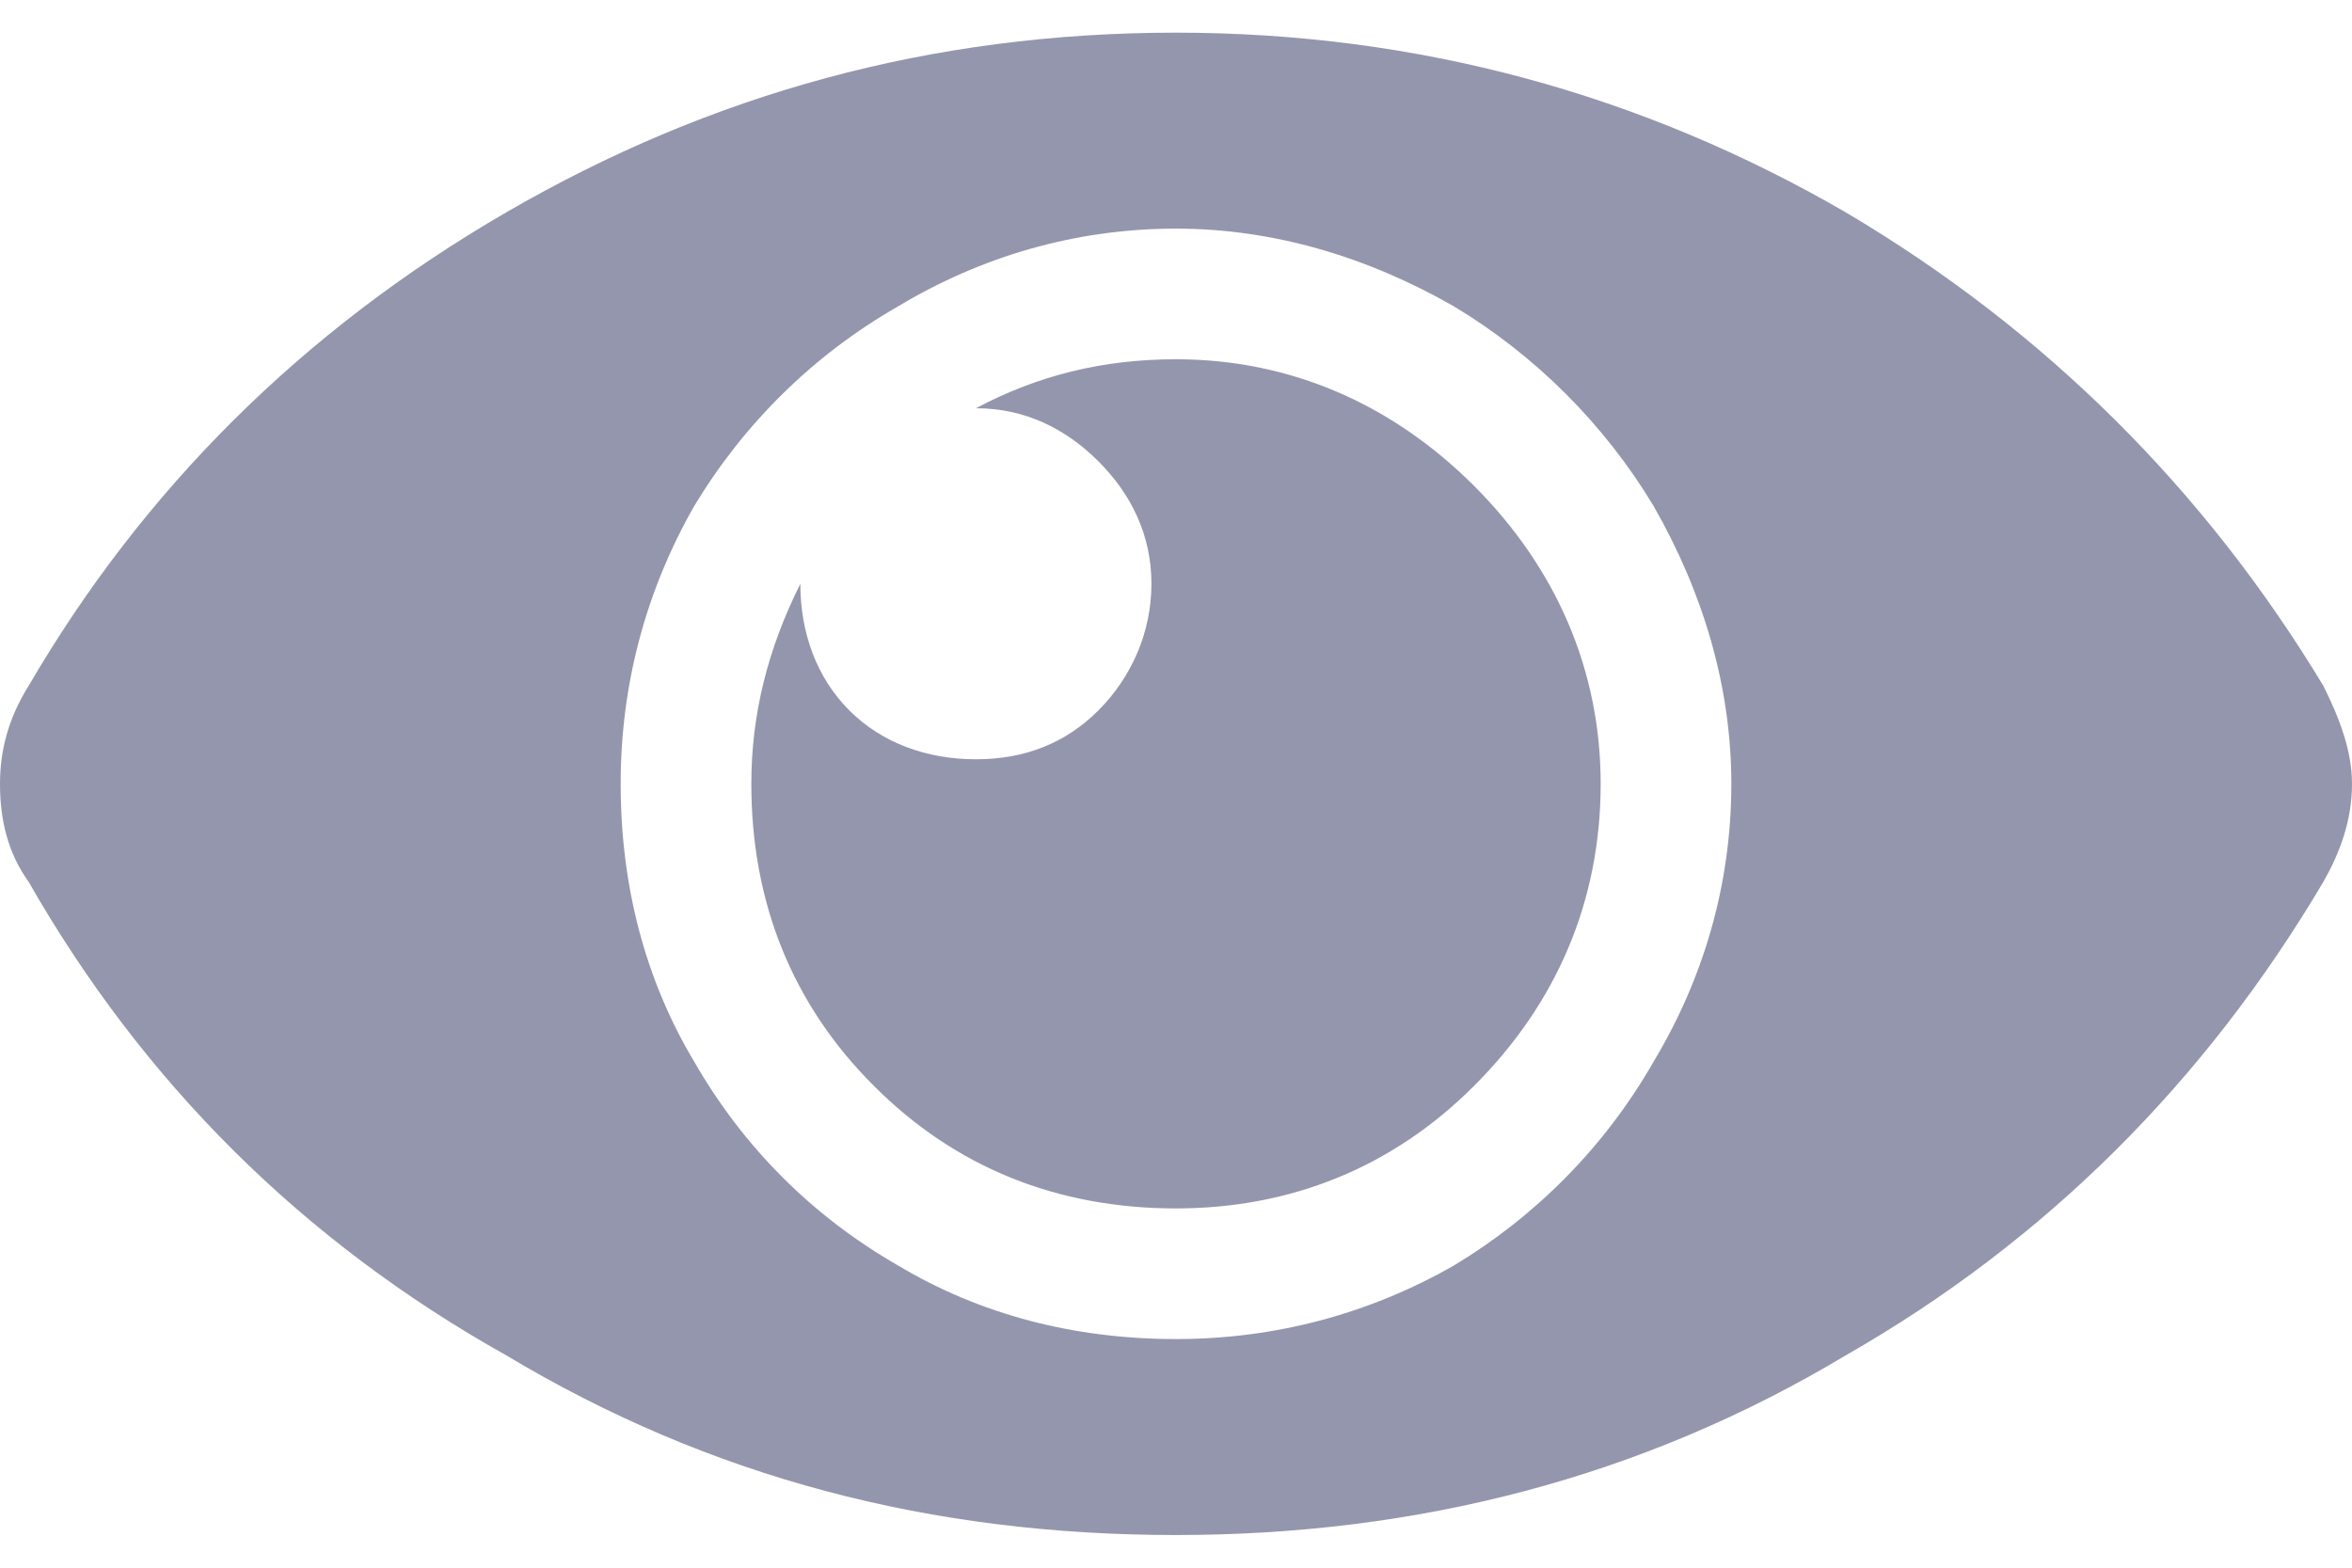<svg width="18" height="12" viewBox="0 0 18 12" fill="none" xmlns="http://www.w3.org/2000/svg">
<path opacity="0.8" d="M17.781 7.25C17.906 7.5 18 7.75 18 8C18 8.281 17.906 8.531 17.781 8.75C16.875 10.281 15.656 11.5 14.125 12.375C12.562 13.312 10.844 13.75 9 13.75C7.125 13.75 5.438 13.312 3.875 12.375C2.312 11.5 1.094 10.281 0.219 8.75C0.062 8.531 0 8.281 0 8C0 7.75 0.062 7.5 0.219 7.25C1.094 5.75 2.312 4.531 3.875 3.625C5.438 2.719 7.125 2.25 9 2.25C10.844 2.25 12.562 2.719 14.125 3.625C15.656 4.531 16.875 5.75 17.781 7.25ZM9 12.25C9.75 12.25 10.469 12.062 11.125 11.688C11.75 11.312 12.281 10.781 12.656 10.125C13.031 9.5 13.25 8.781 13.25 8C13.25 7.25 13.031 6.531 12.656 5.875C12.281 5.25 11.75 4.719 11.125 4.344C10.469 3.969 9.75 3.75 9 3.75C8.219 3.75 7.5 3.969 6.875 4.344C6.219 4.719 5.688 5.25 5.312 5.875C4.938 6.531 4.75 7.25 4.75 8C4.75 8.781 4.938 9.5 5.312 10.125C5.688 10.781 6.219 11.312 6.875 11.688C7.5 12.062 8.219 12.25 9 12.25ZM12.25 8C12.25 7.125 11.906 6.344 11.281 5.719C10.656 5.094 9.875 4.75 9 4.75C8.438 4.75 7.938 4.875 7.469 5.125C7.844 5.125 8.156 5.281 8.406 5.531C8.656 5.781 8.812 6.094 8.812 6.469C8.812 6.844 8.656 7.188 8.406 7.438C8.156 7.688 7.844 7.812 7.469 7.812C7.094 7.812 6.75 7.688 6.5 7.438C6.25 7.188 6.125 6.844 6.125 6.469C5.875 6.969 5.75 7.469 5.75 8C5.75 8.906 6.062 9.688 6.688 10.312C7.312 10.938 8.094 11.25 9 11.25C9.875 11.25 10.656 10.938 11.281 10.312C11.906 9.688 12.25 8.906 12.25 8Z" transform="translate(0 -2)" fill="#7A7C99"/>
</svg>
